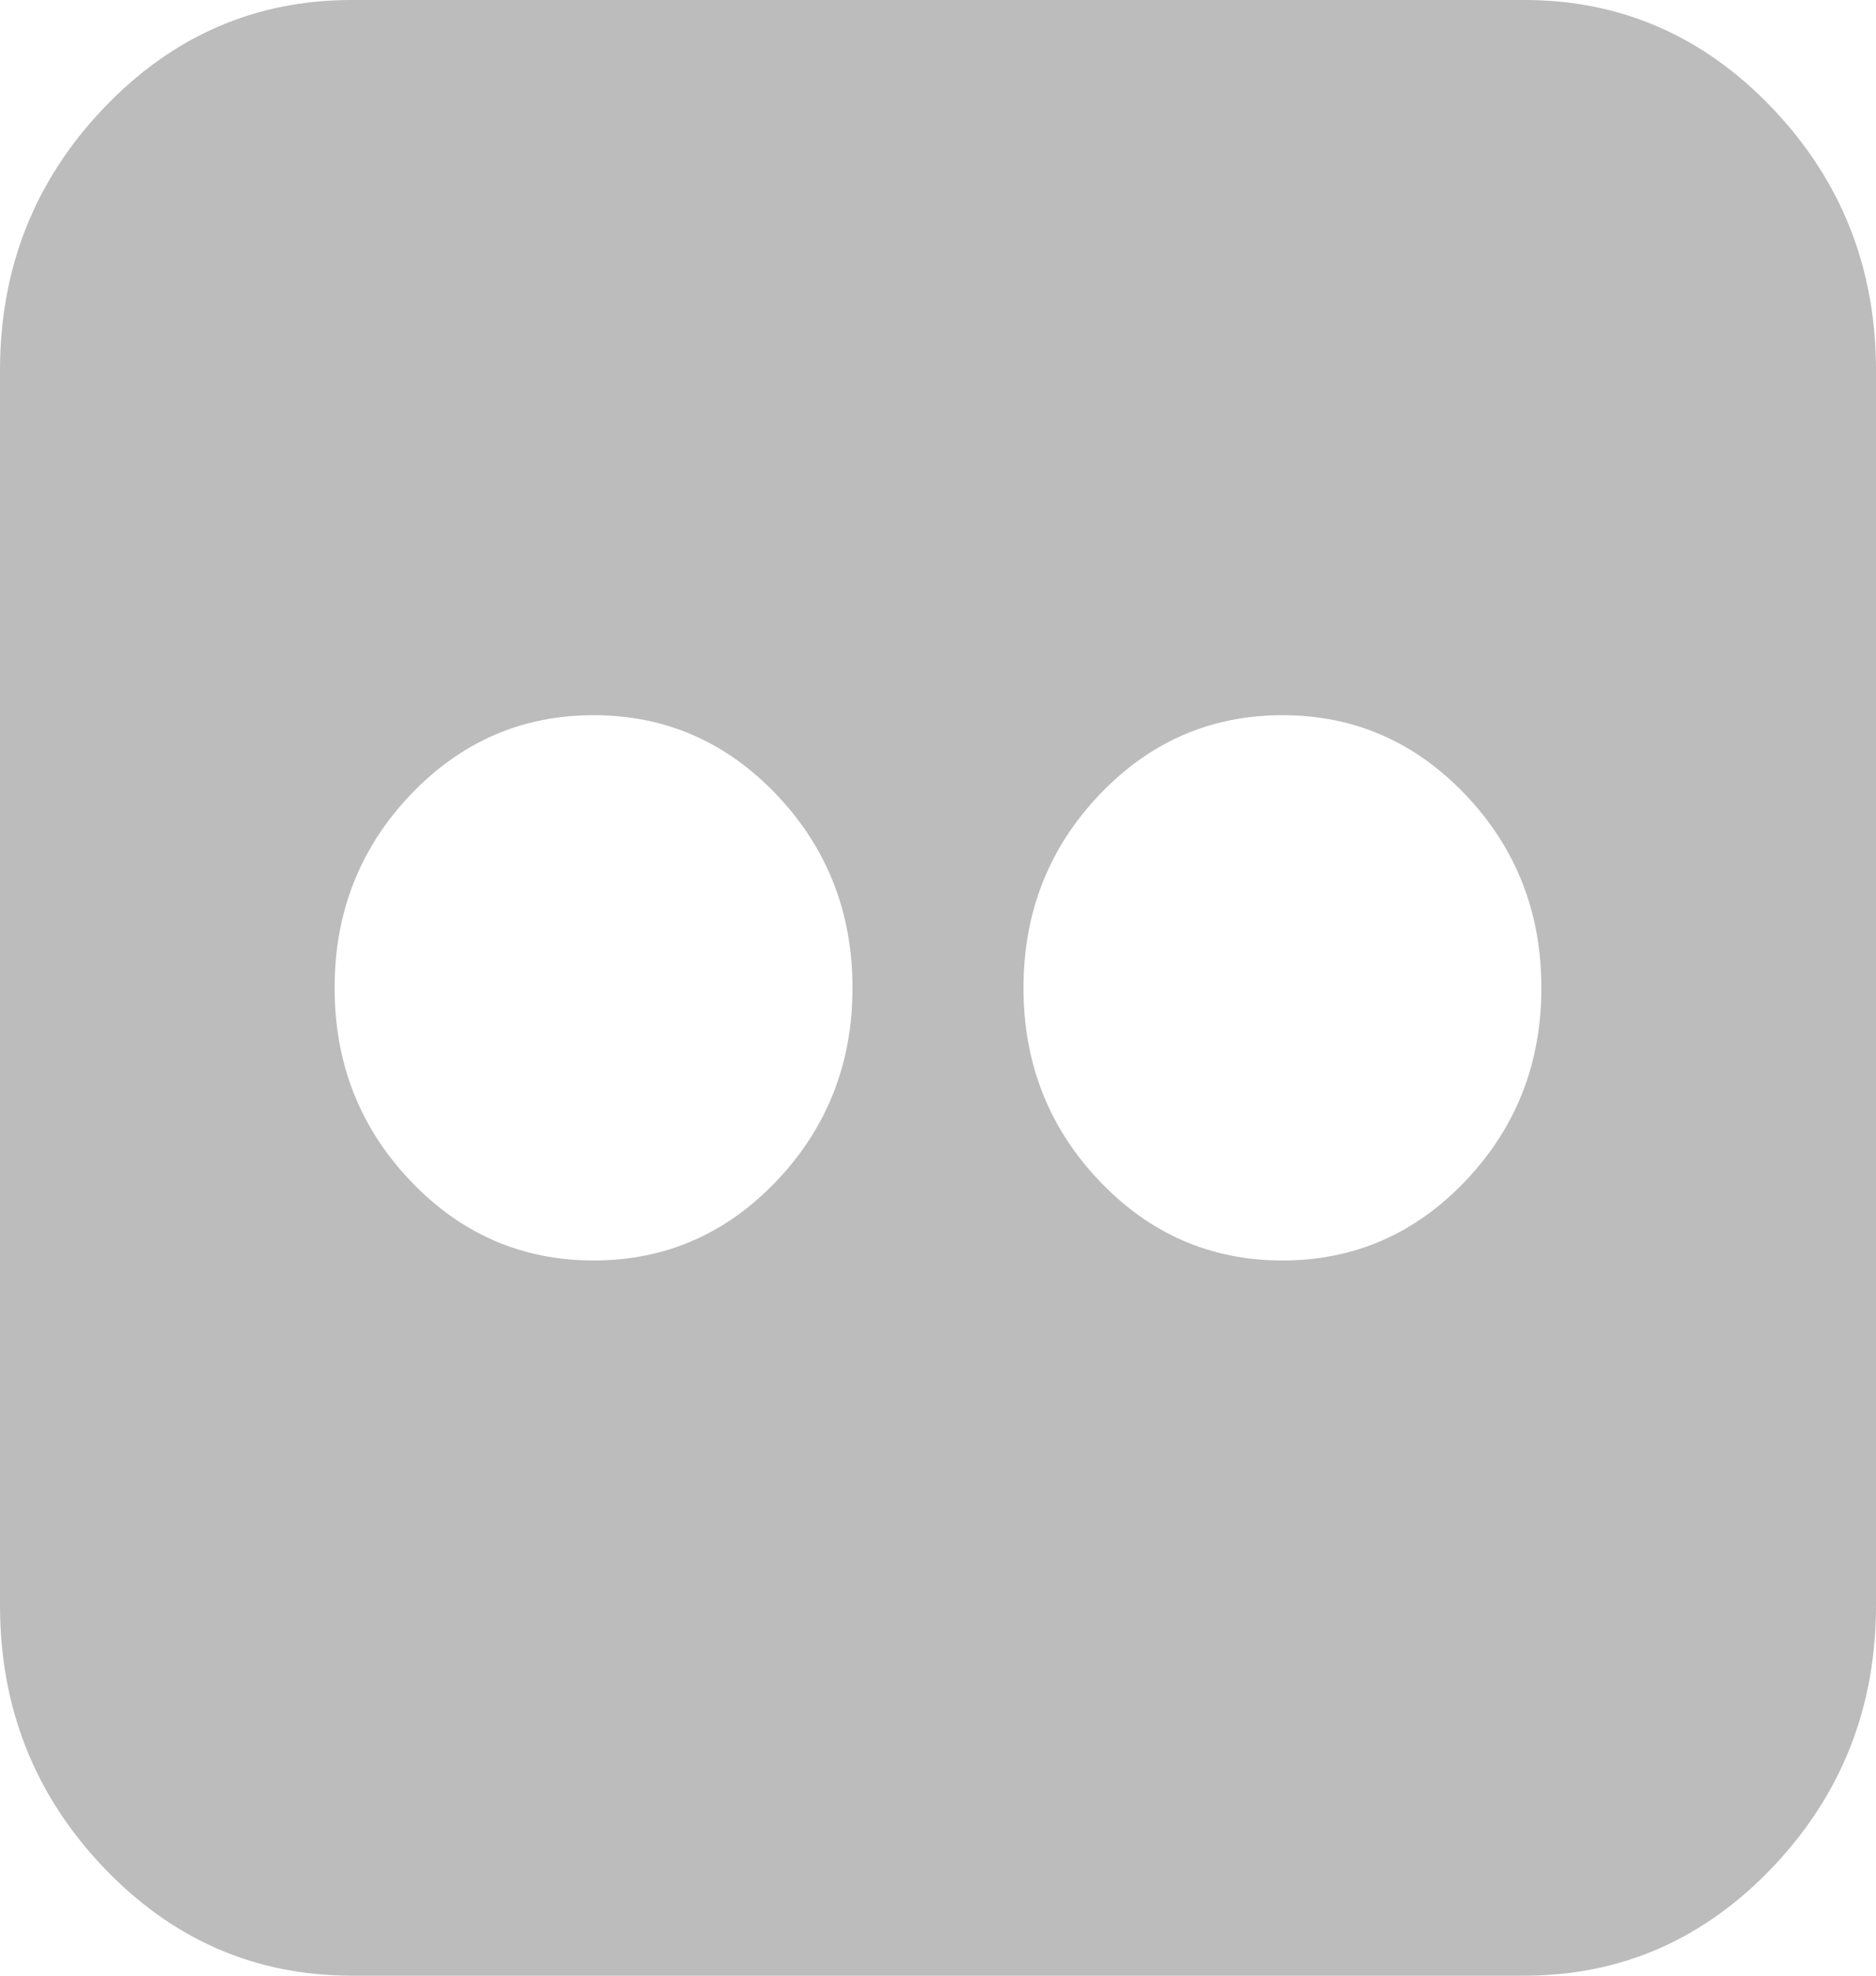 ﻿<?xml version="1.0" encoding="utf-8"?>
<svg version="1.1" xmlns:xlink="http://www.w3.org/1999/xlink" width="19px" height="20px" xmlns="http://www.w3.org/2000/svg">
  <g transform="matrix(1 0 0 1 -14 -10 )">
    <path d="M 3.562 0  L 15.438 0  C 16.419 0  17.258 0.367  17.955 1.1  C 18.652 1.834  19 2.717  19 3.75  L 19 16.25  C 19 17.283  18.652 18.166  17.955 18.9  C 17.258 19.633  16.419 20  15.438 20  L 3.562 20  C 2.581 20  1.742 19.633  1.045 18.9  C 0.348 18.166  0 17.283  0 16.25  L 0 3.75  C 0 2.717  0.348 1.834  1.045 1.1  C 1.742 0.367  2.581 0  3.562 0  Z M 7.867 11.953  C 8.378 11.415  8.634 10.764  8.634 10  C 8.634 9.236  8.378 8.585  7.867 8.047  C 7.356 7.509  6.737 7.24  6.012 7.24  C 5.286 7.24  4.668 7.509  4.156 8.047  C 3.645 8.585  3.389 9.236  3.389 10  C 3.389 10.764  3.645 11.415  4.156 11.953  C 4.668 12.491  5.286 12.76  6.012 12.76  C 6.737 12.76  7.356 12.491  7.867 11.953  Z M 14.844 11.953  C 15.355 11.415  15.611 10.764  15.611 10  C 15.611 9.236  15.355 8.585  14.844 8.047  C 14.332 7.509  13.714 7.24  12.988 7.24  C 12.263 7.24  11.644 7.509  11.133 8.047  C 10.622 8.585  10.366 9.236  10.366 10  C 10.366 10.764  10.622 11.415  11.133 11.953  C 11.644 12.491  12.263 12.76  12.988 12.76  C 13.714 12.76  14.332 12.491  14.844 11.953  Z " fill-rule="nonzero" fill="#bcbcbc" stroke="none" transform="matrix(1 0 0 1 14 10 )" />
  </g>
</svg>